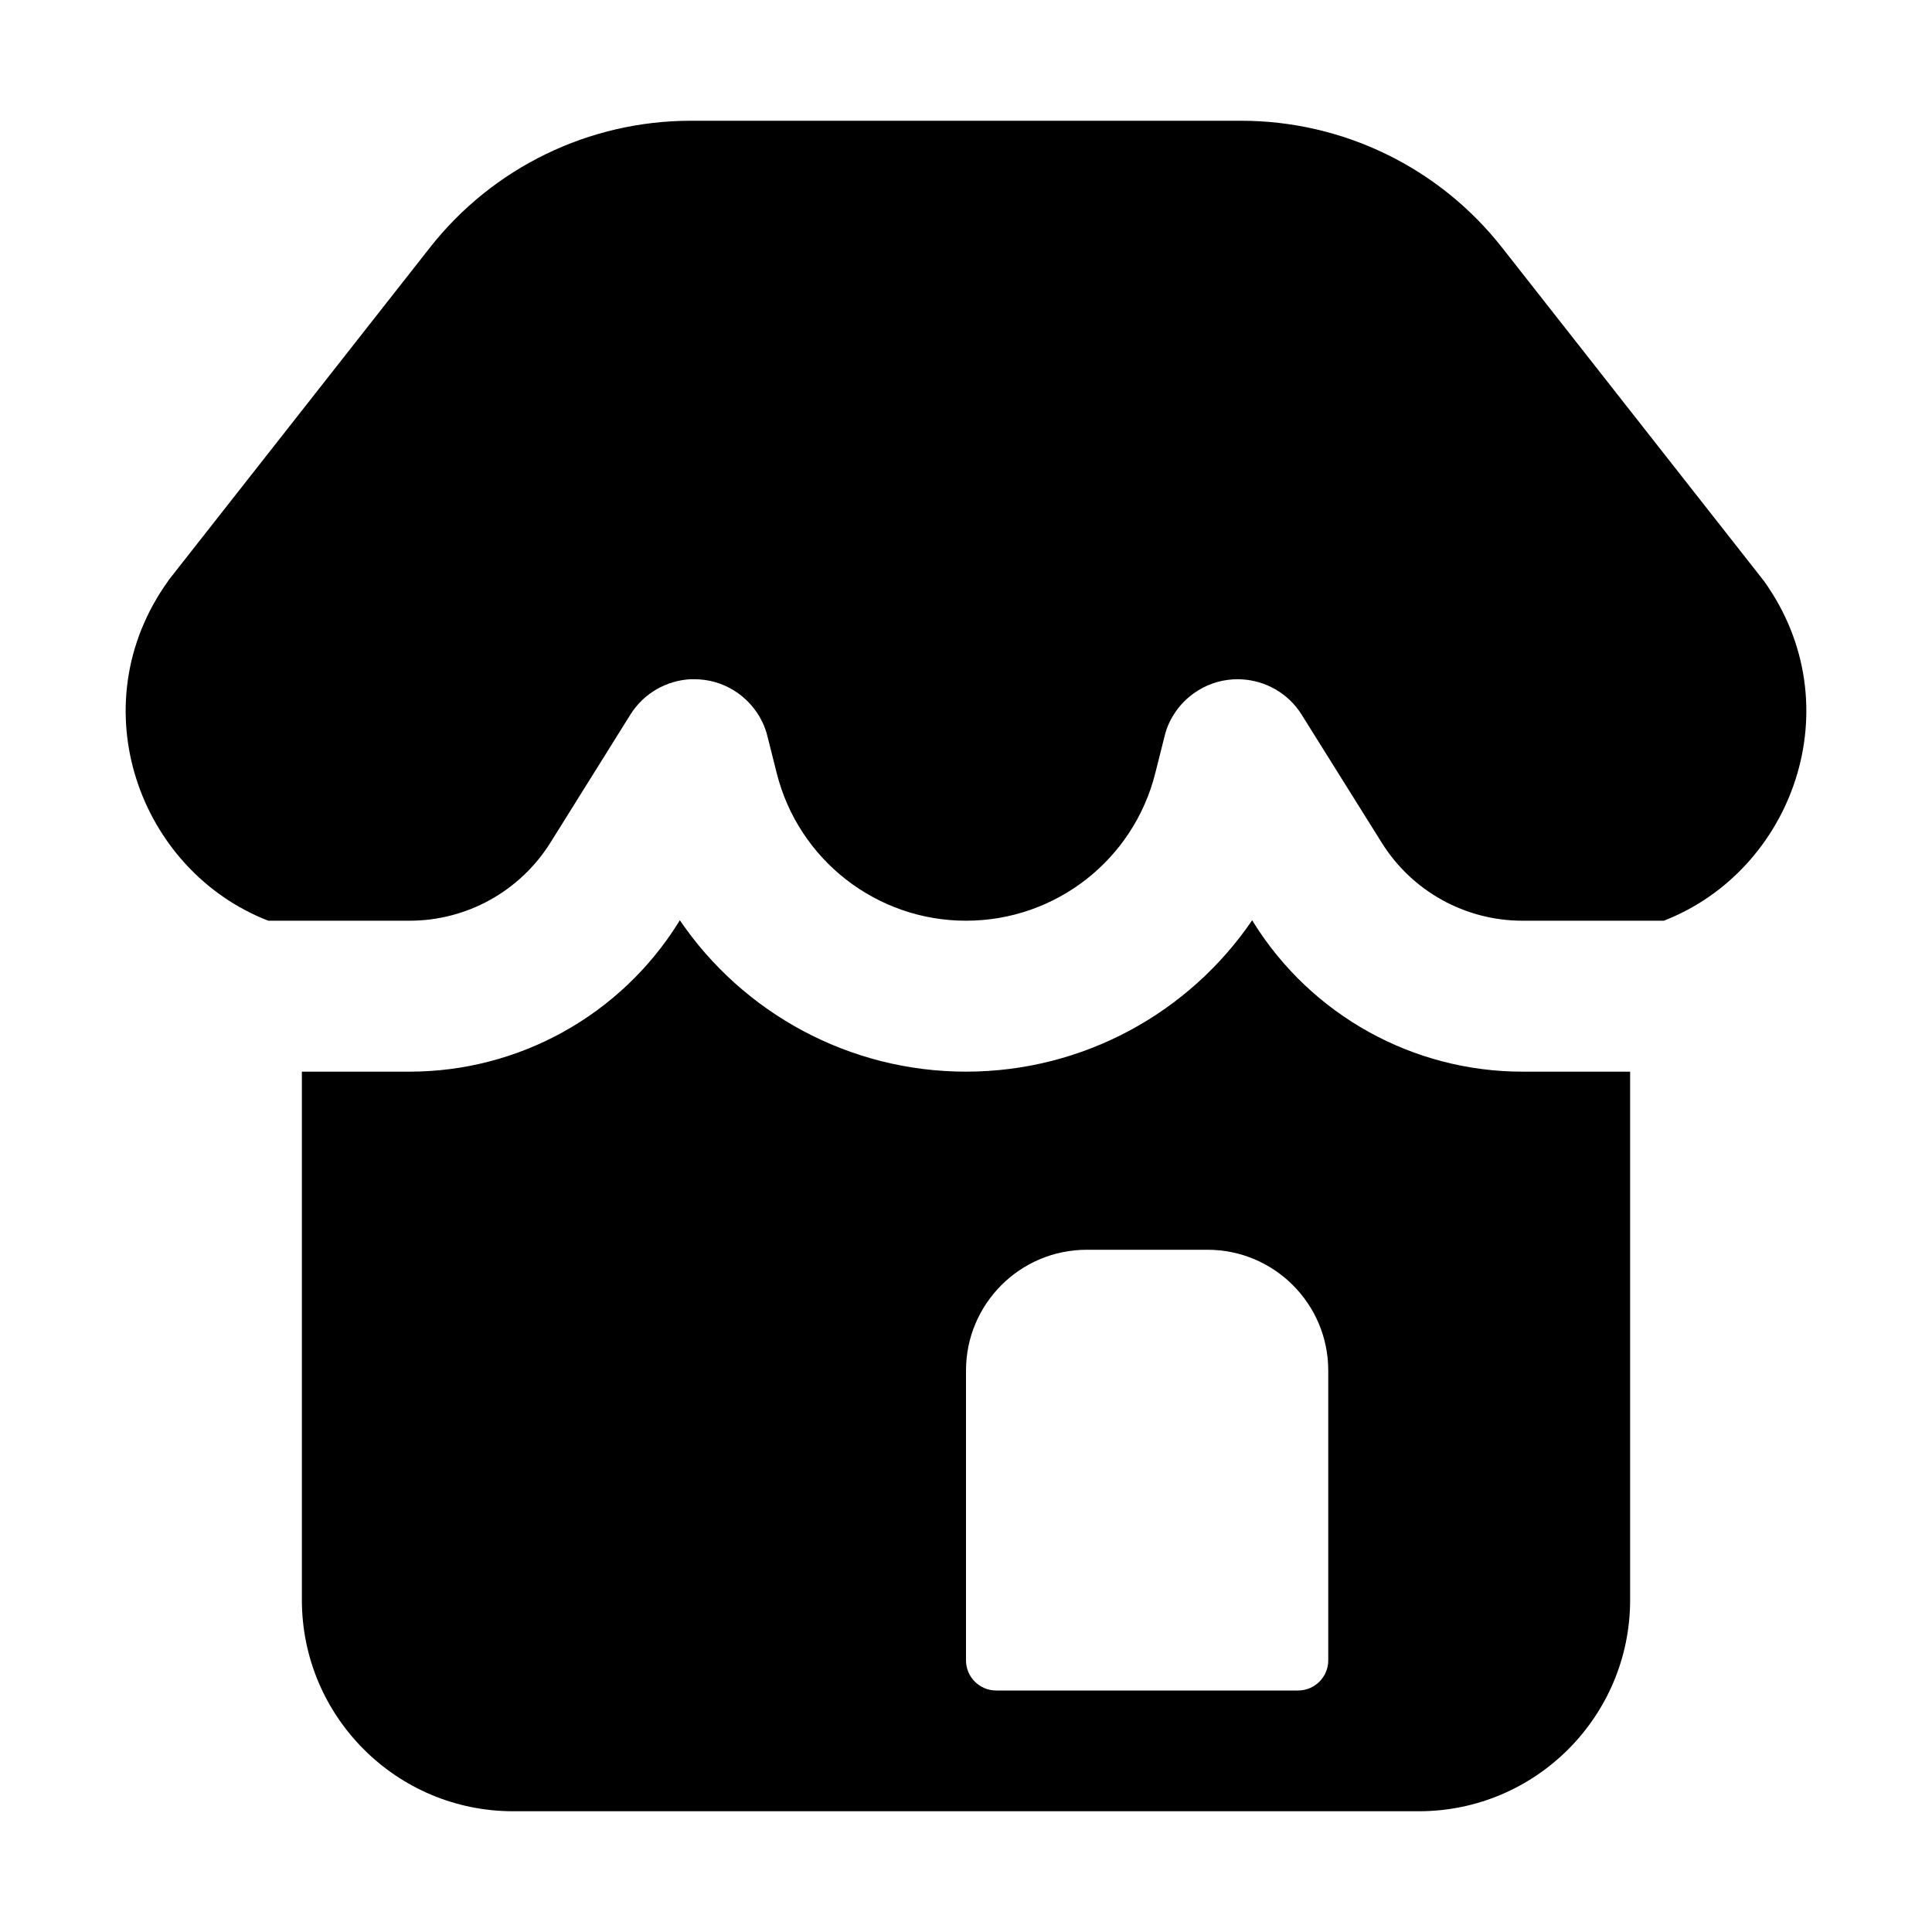 <svg xmlns="http://www.w3.org/2000/svg" viewBox="0 0 16 16"><path d="M10.278 1c.844 0 1.641.387 2.162 1.051l2.16 2.75.01.013c.736 1.03.238 2.396-.831 2.811h-1.17c-.475 0-.915-.244-1.166-.646l-.663-1.06c-.112-.18-.302-.283-.499-.293l-.03-.001c-.114 0-.229.03-.332.095-.088.055-.157.127-.206.21-.02.033-.037.068-.05.105-.008.022-.015.045-.02.068l-.075.298c-.18.72-.826 1.224-1.568 1.224-.742 0-1.388-.505-1.568-1.224l-.075-.298c-.005-.022-.011-.043-.019-.064-.014-.04-.032-.077-.053-.112-.05-.082-.118-.153-.204-.207-.103-.065-.218-.095-.332-.095h-.029c-.197.01-.387.113-.5.294l-.662 1.06c-.252.402-.692.646-1.166.646h-1.17c-1.07-.415-1.568-1.781-.832-2.81l.01-.015 2.16-2.749c.521-.664 1.318-1.051 2.162-1.051h4.556Z"/><path fill-rule="evenodd" d="M2.5 8.875v4.375c0 .966.784 1.75 1.75 1.75h7.5c.966 0 1.75-.784 1.75-1.75v-4.375h-.892c-.905 0-1.746-.466-2.226-1.234l-.012-.02c-.522.767-1.4 1.254-2.37 1.254-.97 0-1.848-.487-2.37-1.254l-.012.02c-.48.768-1.321 1.234-2.226 1.234h-.892Zm8.5 2.475c0-.552-.448-1-1-1h-1c-.552 0-1 .448-1 1v2.4c0 .138.112.25.25.25h2.5c.138 0 .25-.112.25-.25v-2.4Z"/></svg>